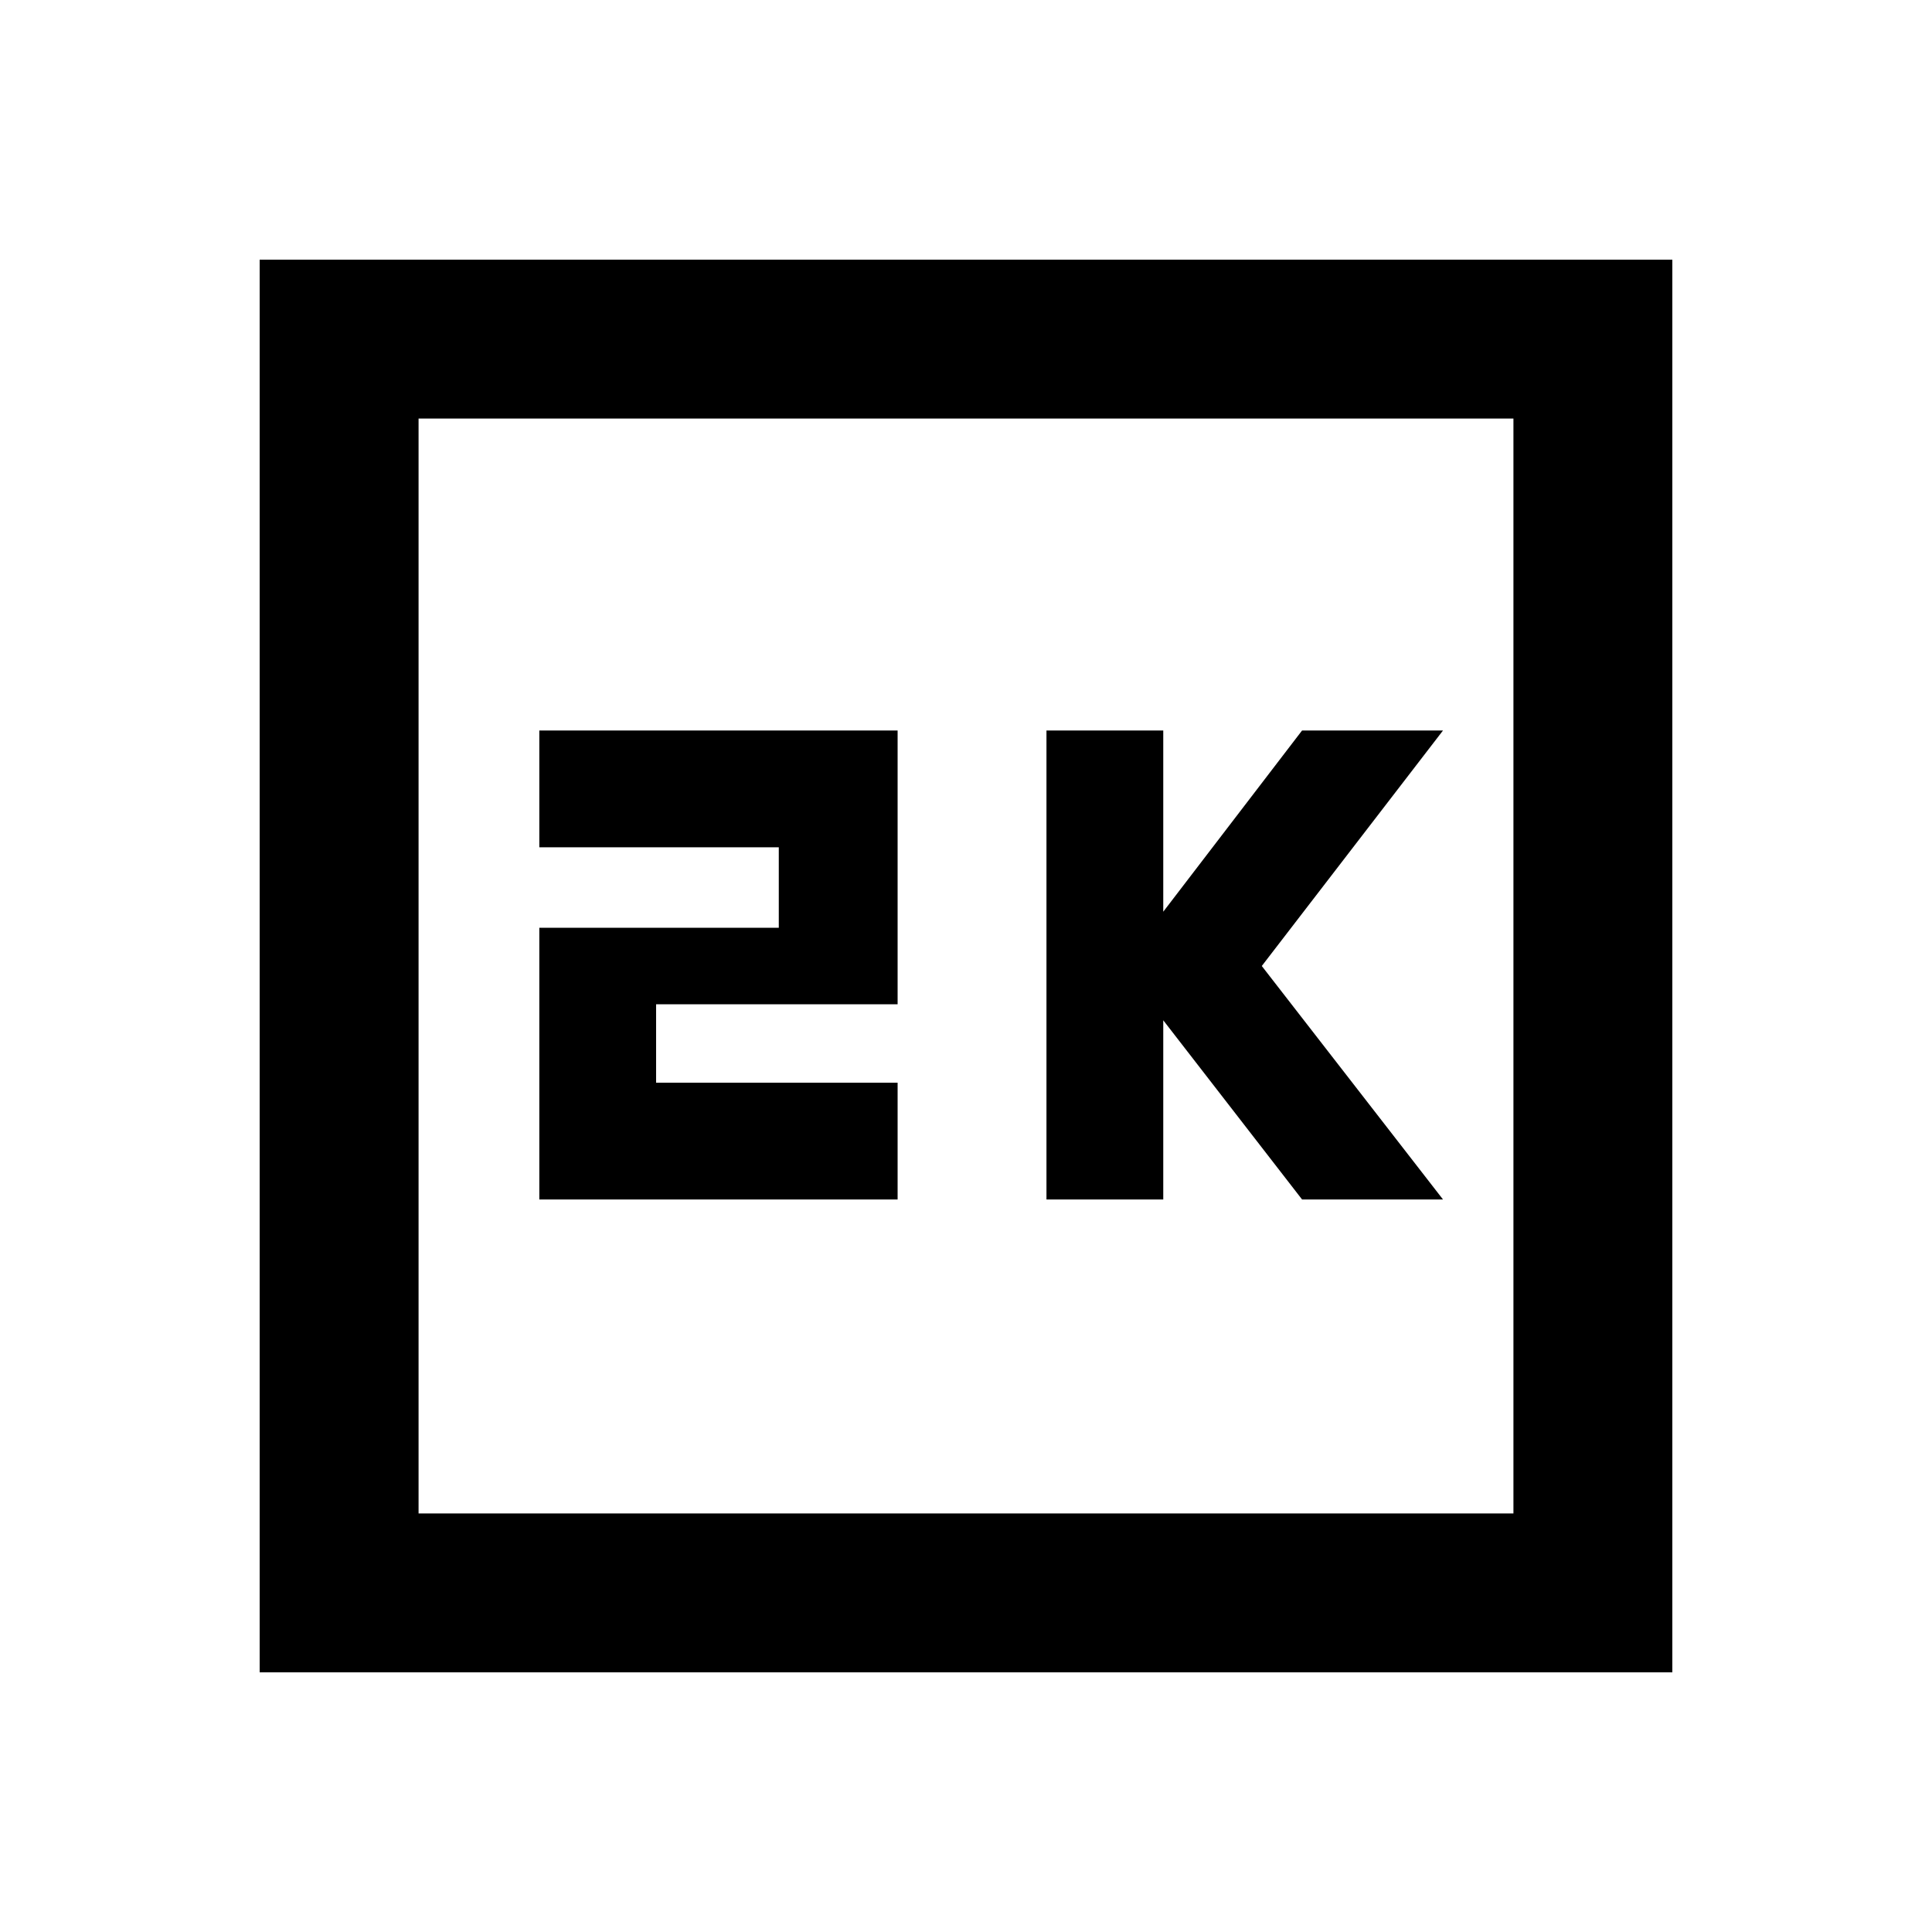 <svg xmlns="http://www.w3.org/2000/svg" height="20" width="20"><path d="M10.833 12.417h1.209v-1.855l1.437 1.855h1.459L13.062 10l1.876-2.438h-1.459l-1.437 1.876V7.562h-1.209Zm-5.25 0h3.709v-1.209h-2.5v-.812h2.5V7.562H5.583v1.209h2.479v.833H5.583Zm-2.895 4.895V2.688h14.624v14.624Zm1.645-1.645h11.334V4.333H4.333Zm0 0V4.333v11.334Z"/></svg>